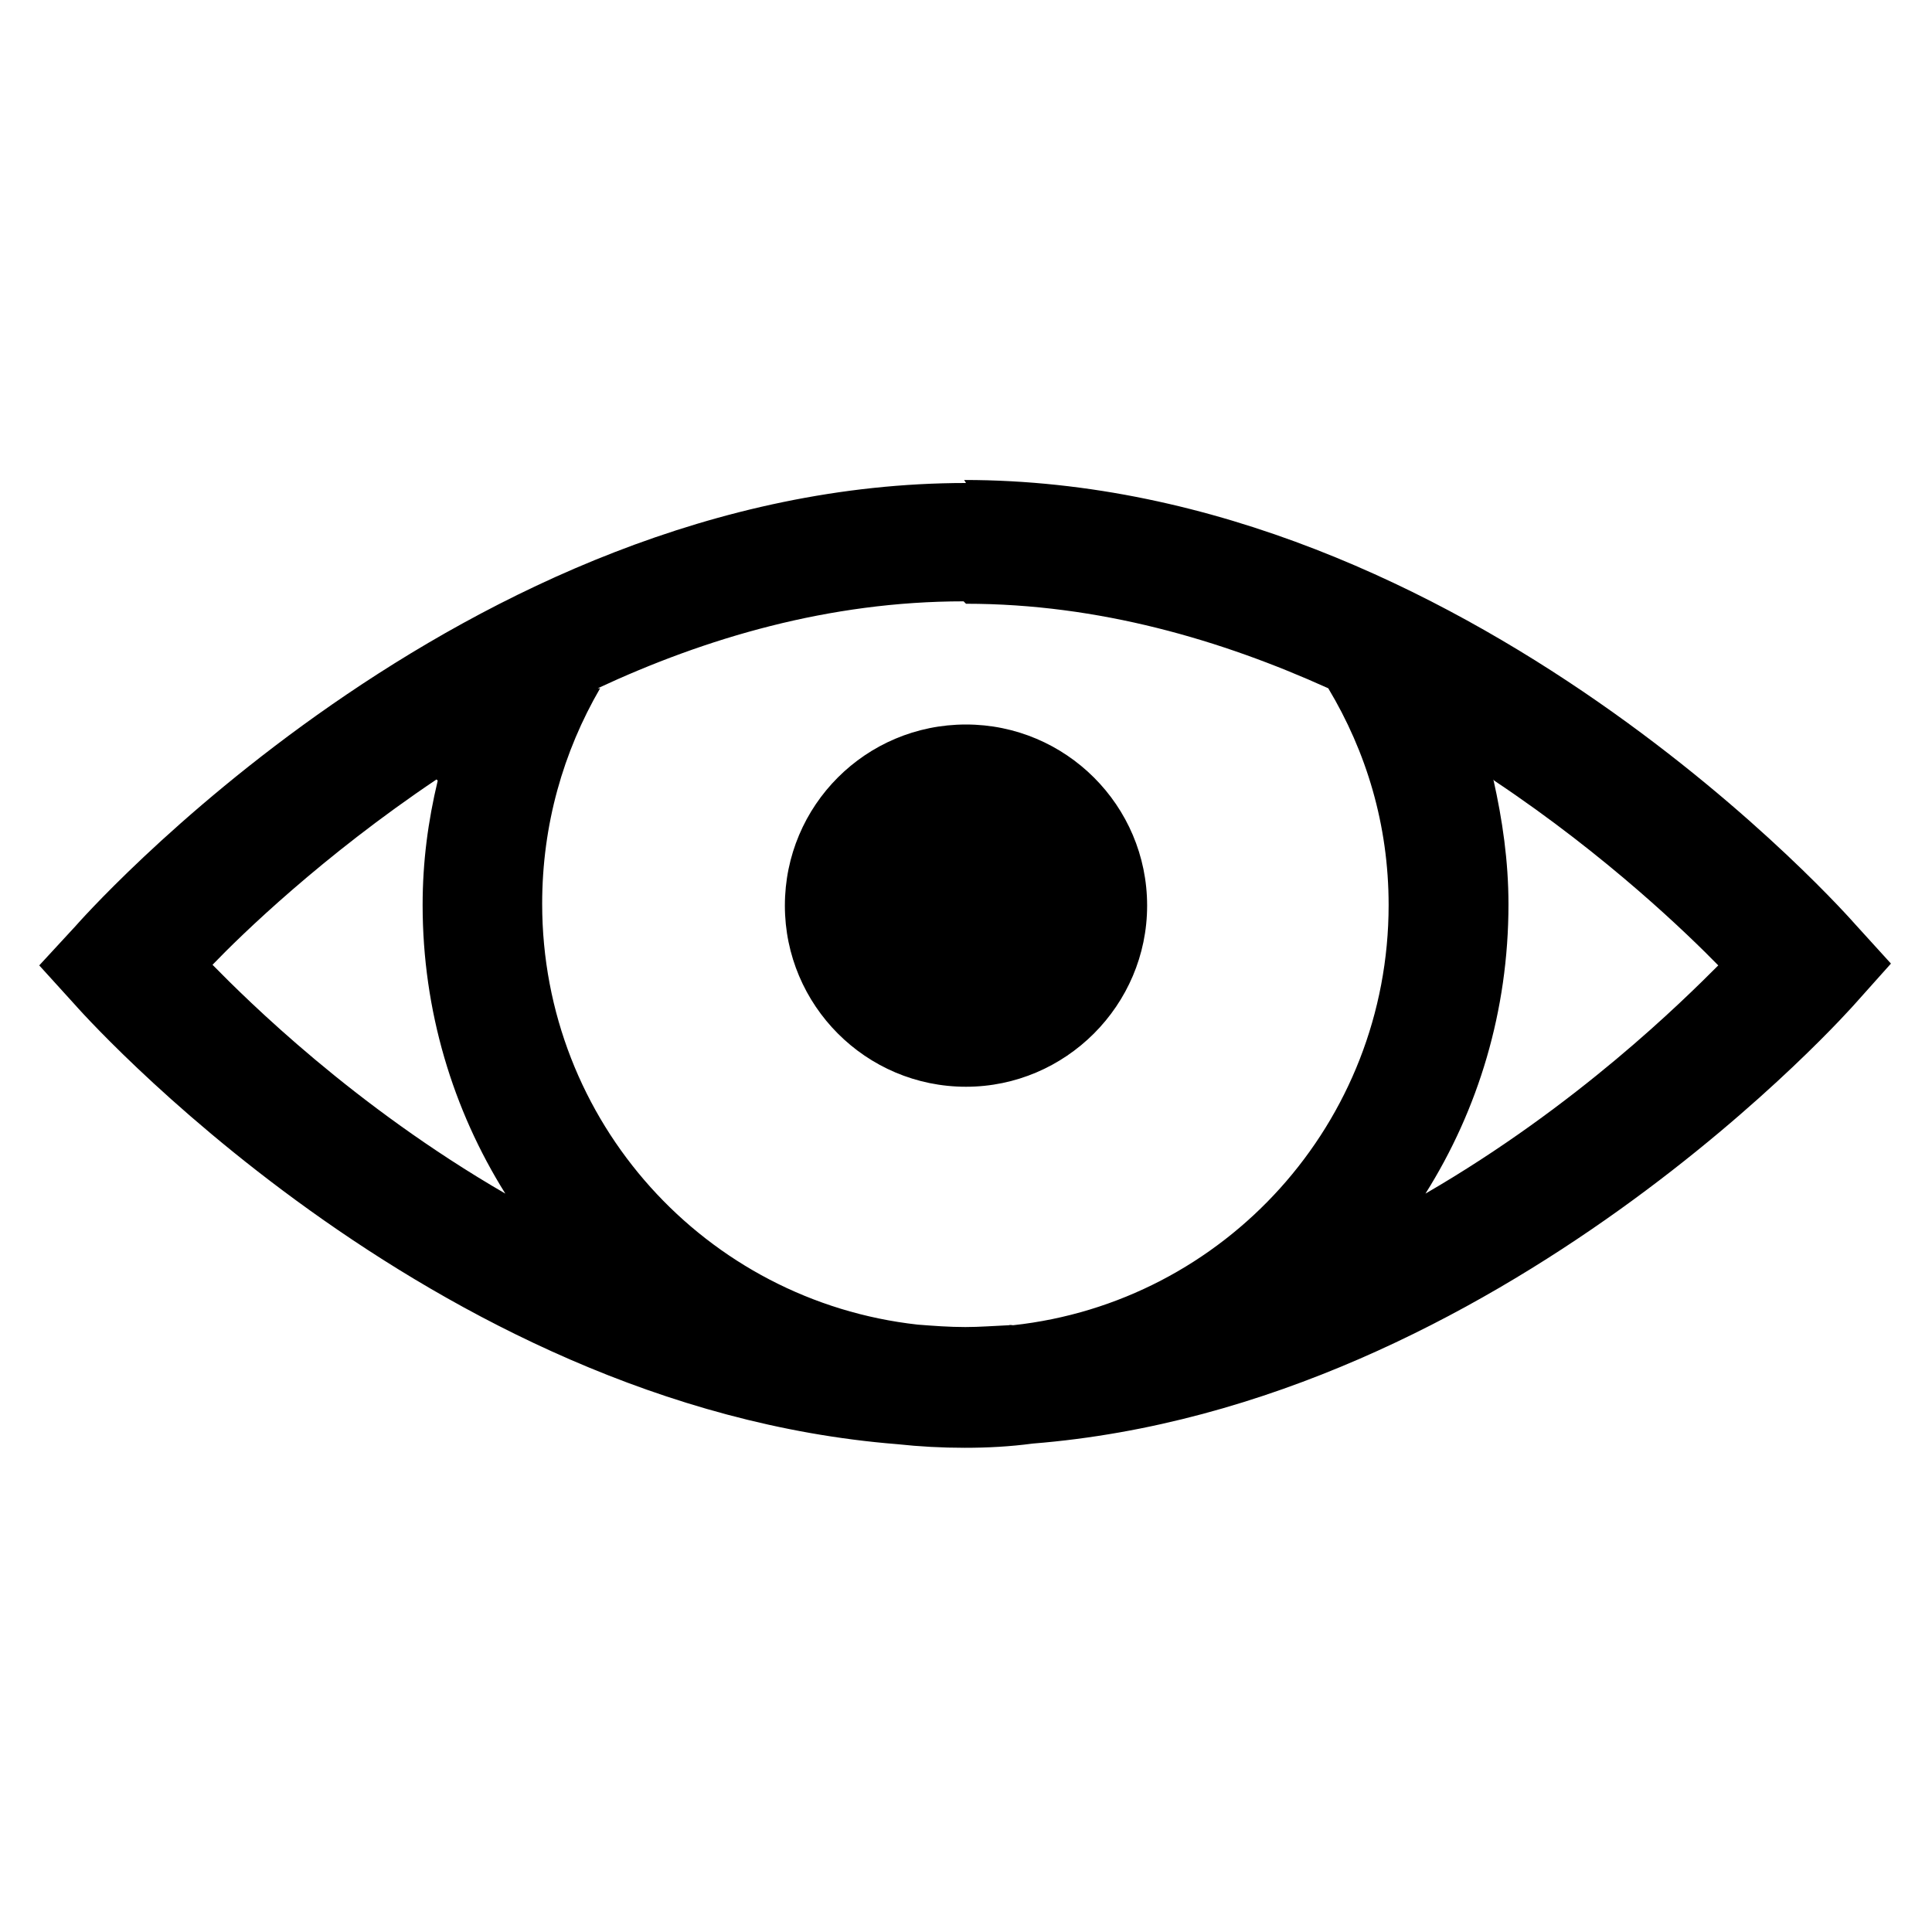 <svg viewBox="0 0 32 32" xmlns="http://www.w3.org/2000/svg"><path d="M16 8C7.66 8 1.25 15.34 1.25 15.34l-.6.65 .59.65s5.84 6.66 13.62 7.28c.37.04.74.06 1.12.06 .38 0 .75-.02 1.125-.07 7.77-.62 13.625-7.29 13.625-7.29l.59-.66 -.6-.66s-6.42-7.35-14.75-7.35Zm0 2c2.2 0 4.23.6 6 1.4 .63 1.05 1 2.26 1 3.59 0 3.61-2.72 6.58-6.22 6.96 -.02 0-.05-.01-.07 0 -.24.01-.48.03-.72.03 -.27 0-.53-.02-.79-.04 -3.51-.39-6.22-3.36-6.22-6.97 0-1.31.35-2.52.96-3.57H9.9c1.78-.83 3.83-1.44 6.06-1.44Zm0 2c-1.66 0-3 1.34-3 3 0 1.65 1.34 3 3 3 1.65 0 3-1.35 3-3 0-1.66-1.35-3-3-3Zm-8.75.93c-.16.67-.25 1.34-.25 2.06 0 1.75.5 3.39 1.37 4.78 -2.52-1.46-4.27-3.2-4.85-3.79 .48-.5 1.82-1.8 3.71-3.07Zm17.5 0c1.89 1.26 3.23 2.57 3.71 3.06 -.58.58-2.33 2.32-4.85 3.78 .875-1.39 1.375-3.03 1.375-4.79 0-.72-.1-1.4-.25-2.07Z"/></svg>